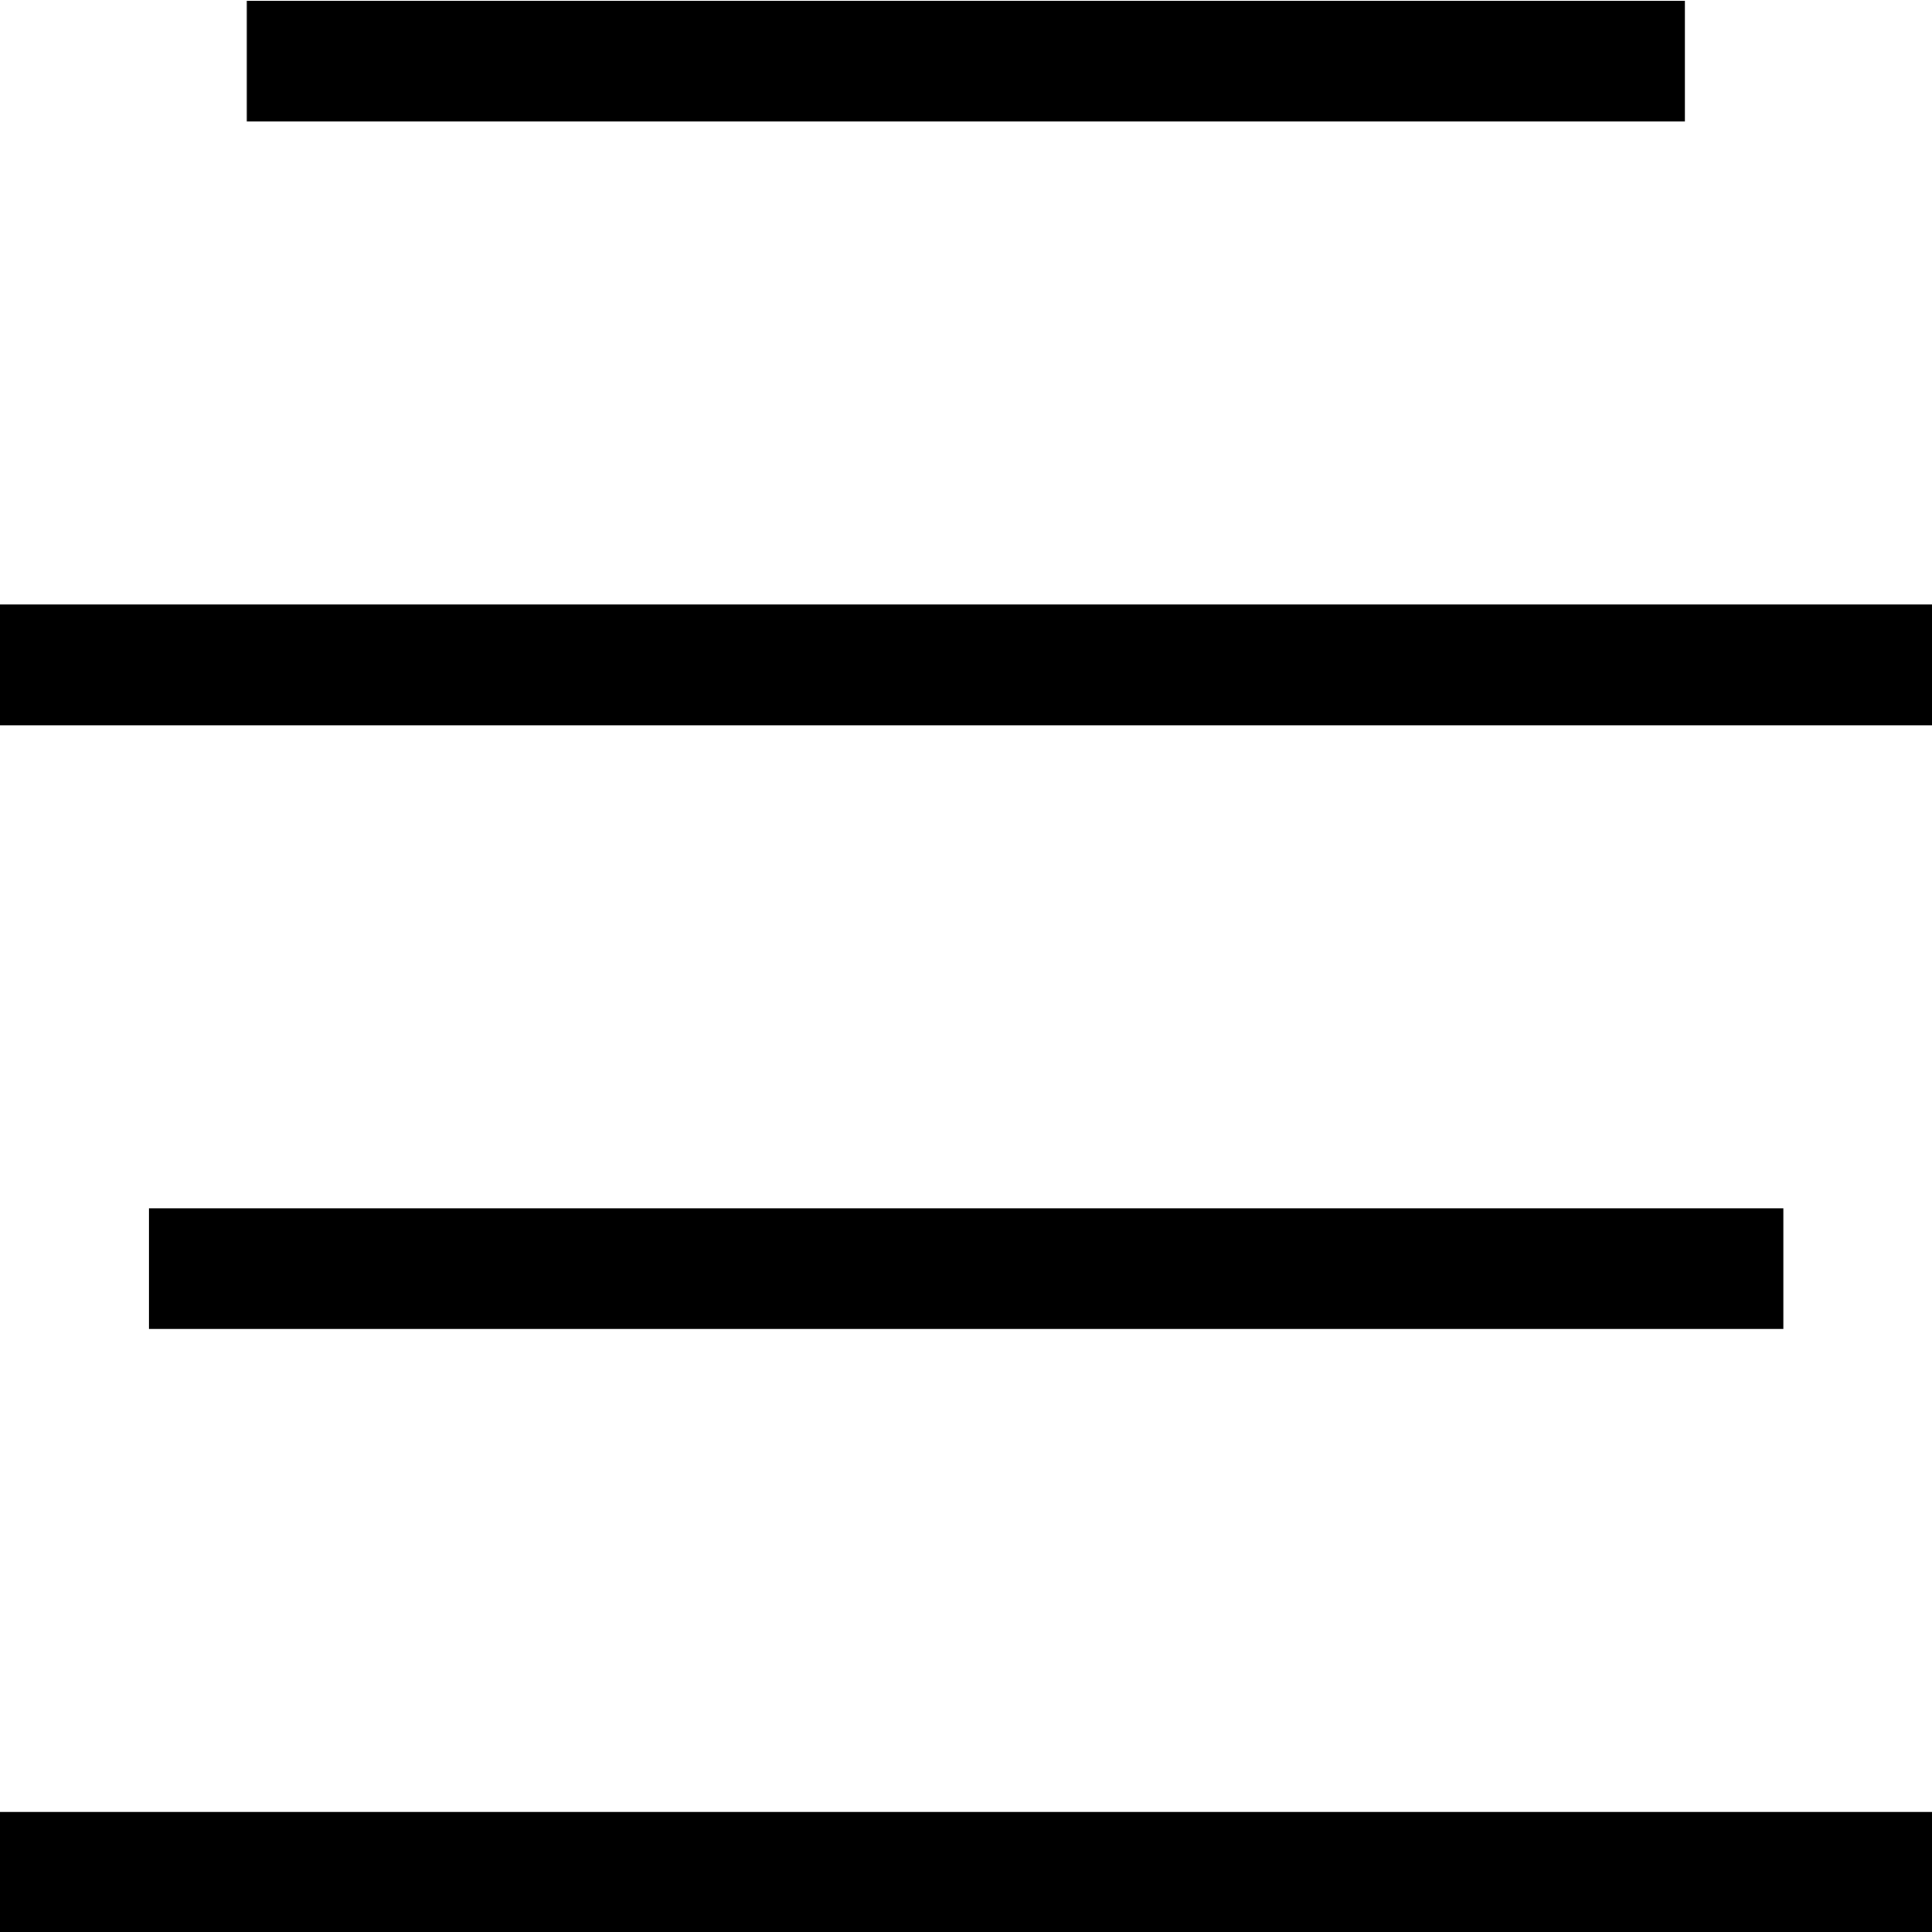<?xml version="1.0" encoding="utf-8"?>
<!-- Generator: Adobe Illustrator 21.1.0, SVG Export Plug-In . SVG Version: 6.00 Build 0)  -->
<svg version="1.1" id="Layer_5" xmlns="http://www.w3.org/2000/svg" xmlns:xlink="http://www.w3.org/1999/xlink" x="0px" y="0px"
	 viewBox="0 0 512 512" style="enable-background:new 0 0 512 512;" xml:space="preserve">
<g>
	<g>
		<path d="M0,512.2h512v-32H0V512.2z M39.5,320.2v32h433.1v-32H39.5z M0,160.2v32h512v-32H0z M446.6,0.2H65.4v32h381.1V0.2z"/>
	</g>
</g>
</svg>
